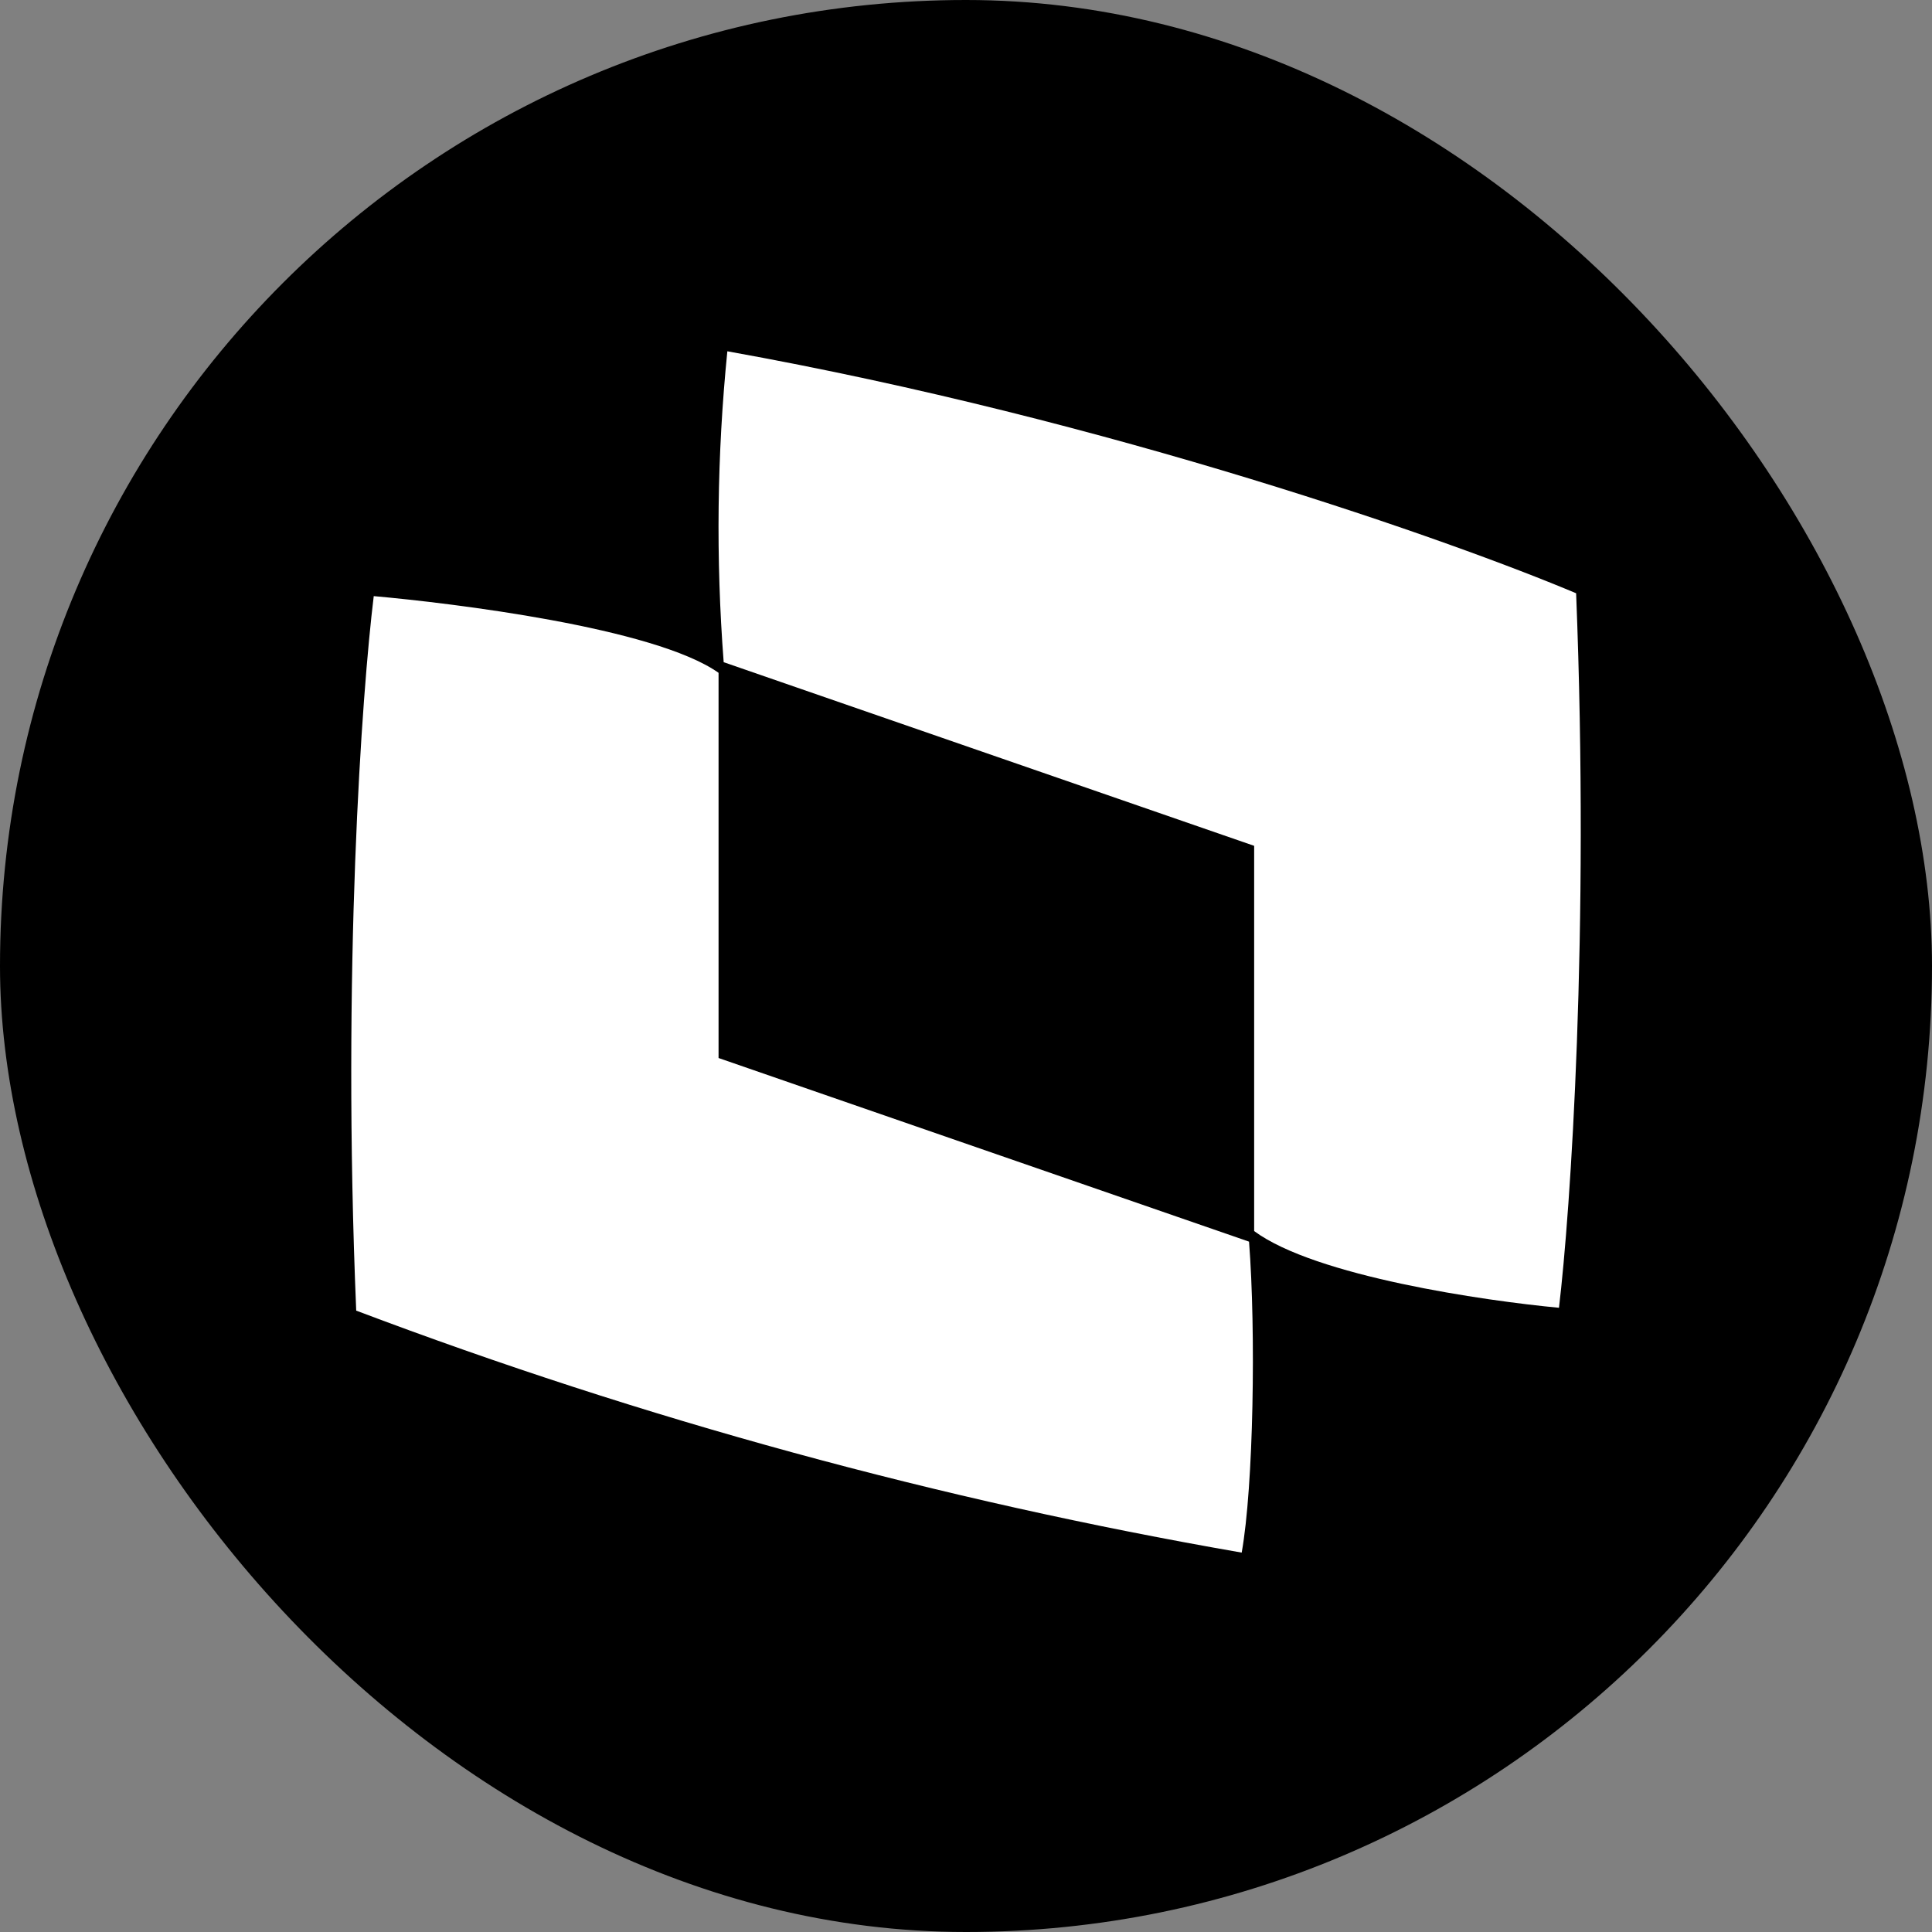 <svg width="40" height="40" viewBox="0 0 40 40" fill="none" xmlns="http://www.w3.org/2000/svg">
<rect x="0" y="0" width="40" height="40" fill="#808080" stroke="none"/>
<g clip-path="url(#clip0_312_2436)">
<path d="M0 0H40V40H0V0Z" fill="black"/>
<path d="M7.738 12.342C7.493 14.336 7.079 20.072 7.375 27.135C13.314 29.381 19.453 31.059 25.708 32.145C25.953 30.776 26.004 27.566 25.86 25.707L14.877 21.905V13.93C13.551 12.992 9.344 12.485 7.738 12.342Z" fill="white"/>
<path d="M32.277 27.076C32.514 25.082 32.911 19.346 32.632 12.283C30.089 11.21 23.017 8.701 15.059 7.273C14.844 9.412 14.819 11.566 14.983 13.71L25.966 17.512V25.488C27.233 26.425 30.739 26.932 32.277 27.076Z" fill="white"/>
</g>
<defs>
<clipPath id="clip0_312_2436">
<rect width="40" height="40" rx="20" fill="white"/>
</clipPath>
</defs>
</svg>
